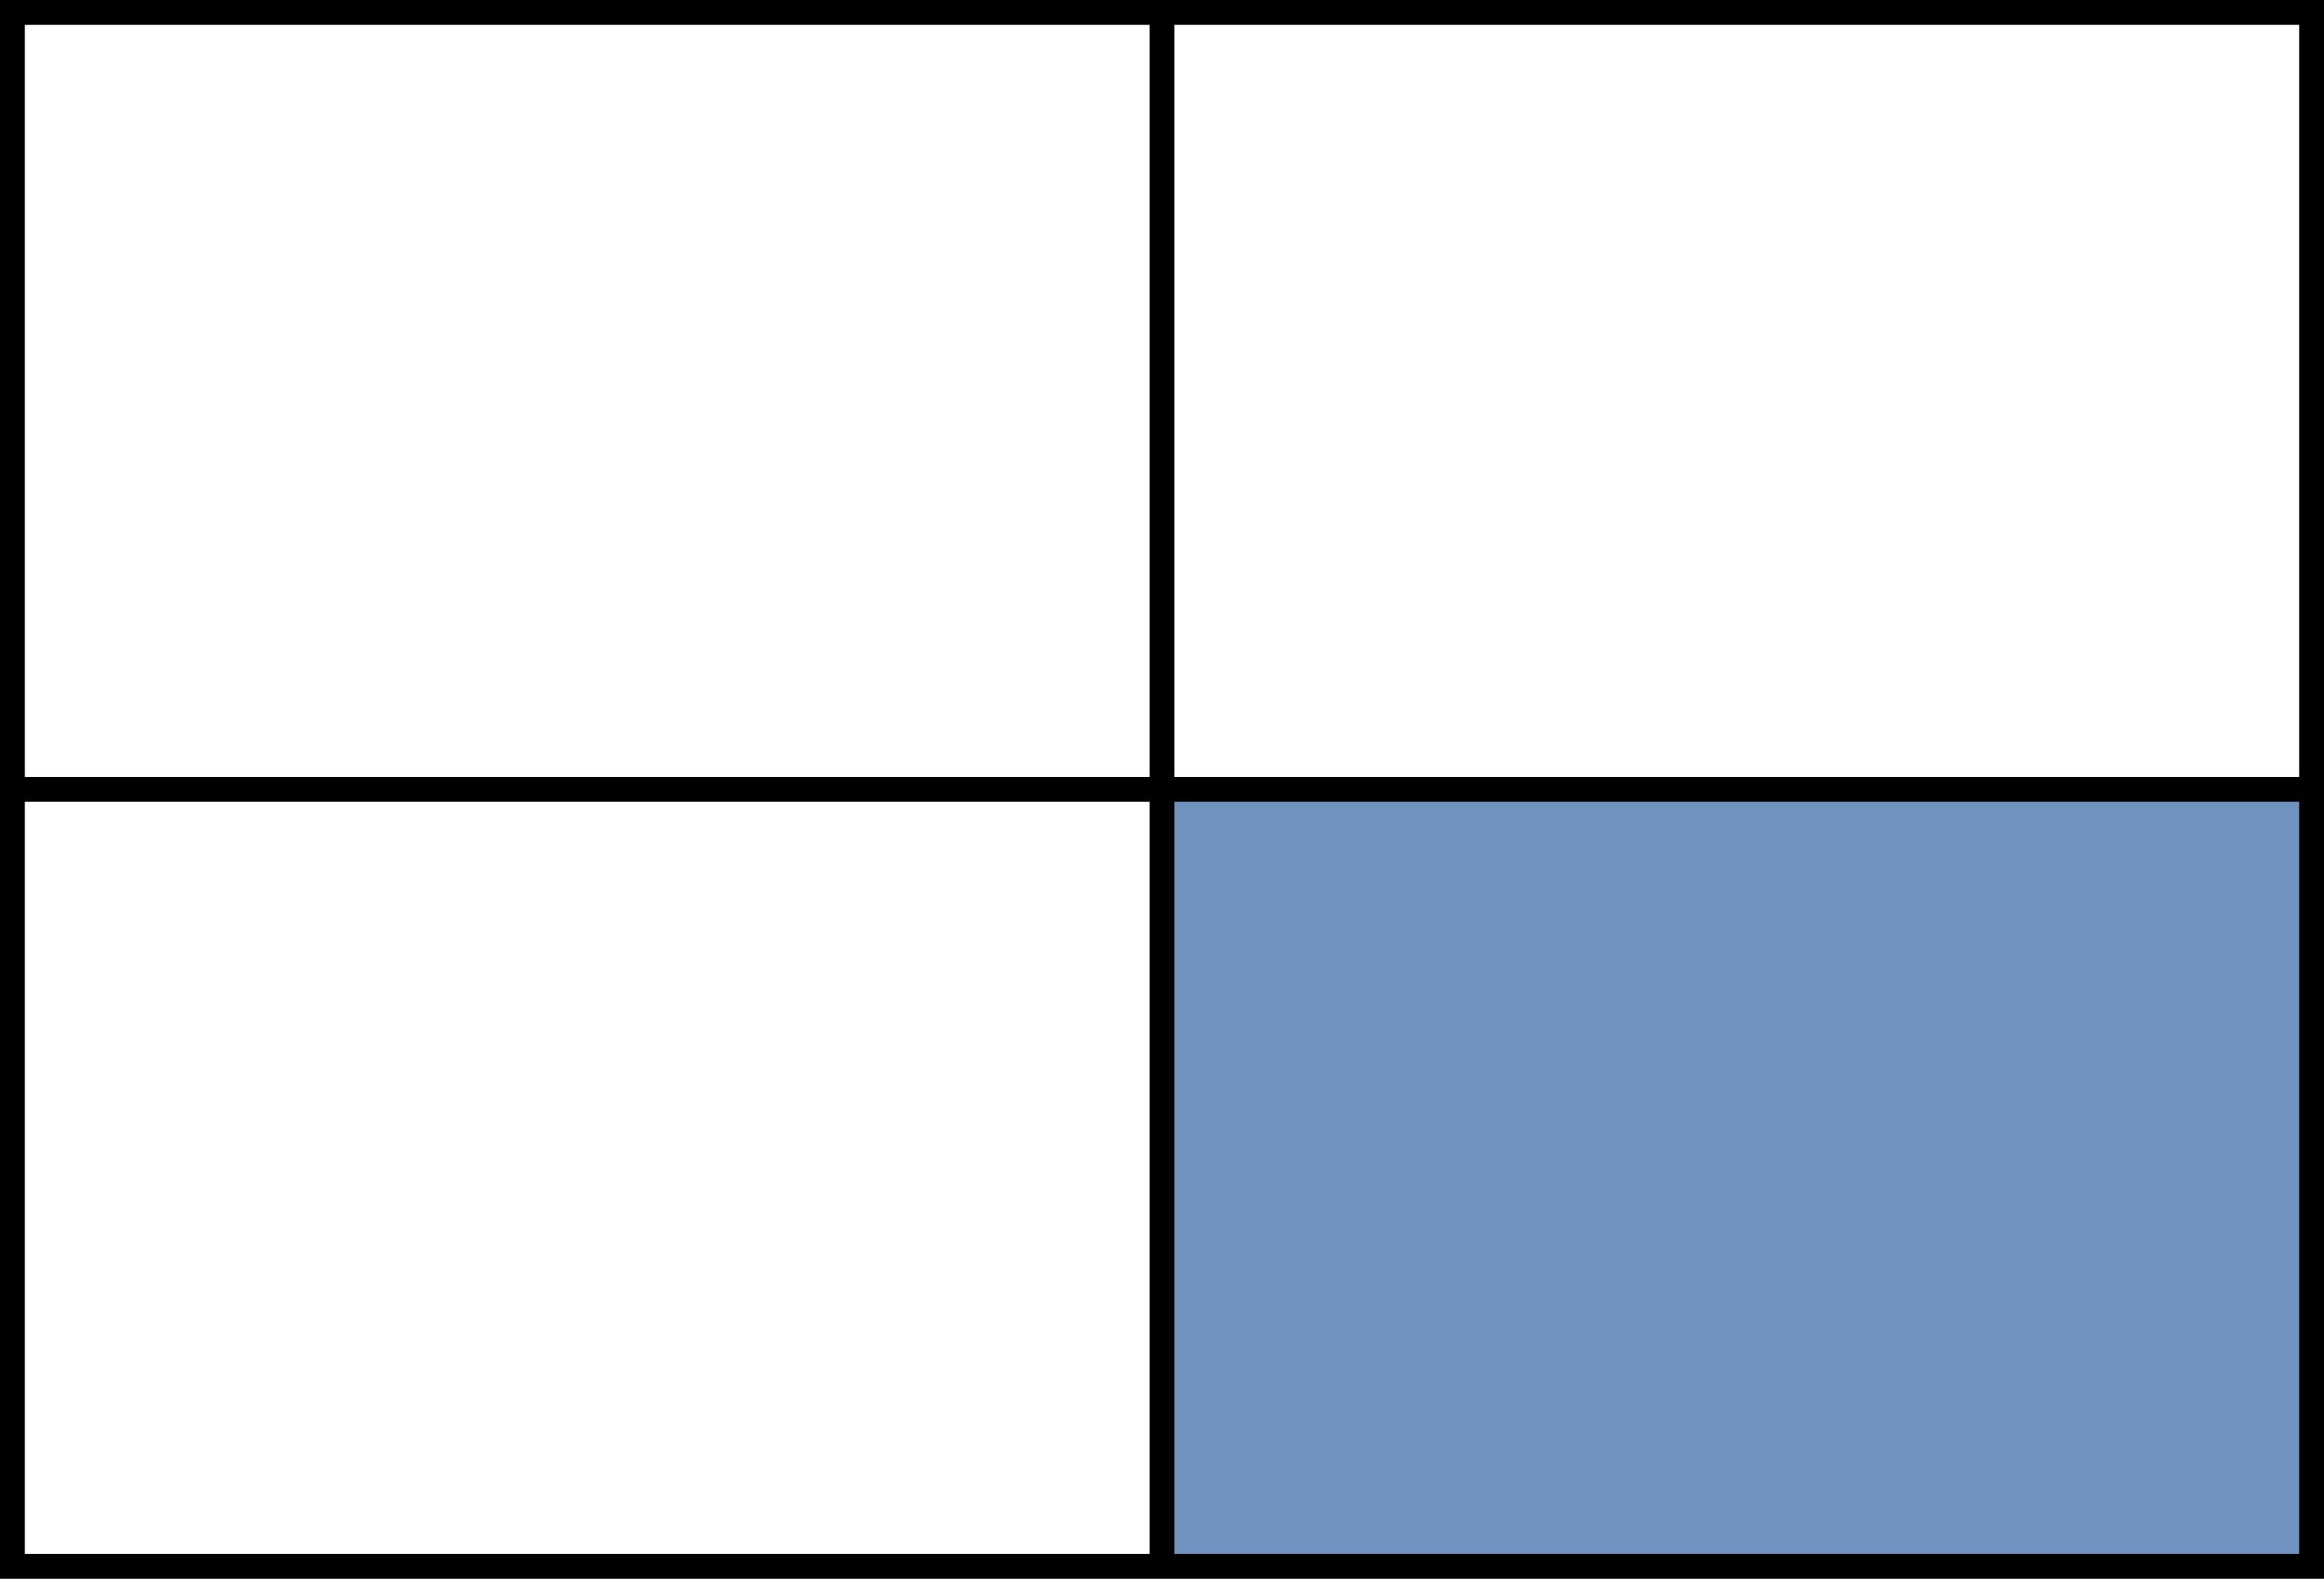 <?xml version="1.0" encoding="UTF-8"?><svg id="_Слой_2" xmlns="http://www.w3.org/2000/svg" viewBox="0 0 468 318"><defs><style>.cls-1{fill:#7092be;}</style></defs><g id="_Слой_1-2"><g id="_4"><rect class="cls-1" x="234.5" y="159" width="232" height="157"/><path d="M468,318H0V0h468v318ZM5,313h458V5H5v308Z"/><rect x="2.5" y="156.5" width="463" height="5"/><rect x="231.5" y="2.5" width="5" height="313"/></g></g></svg>